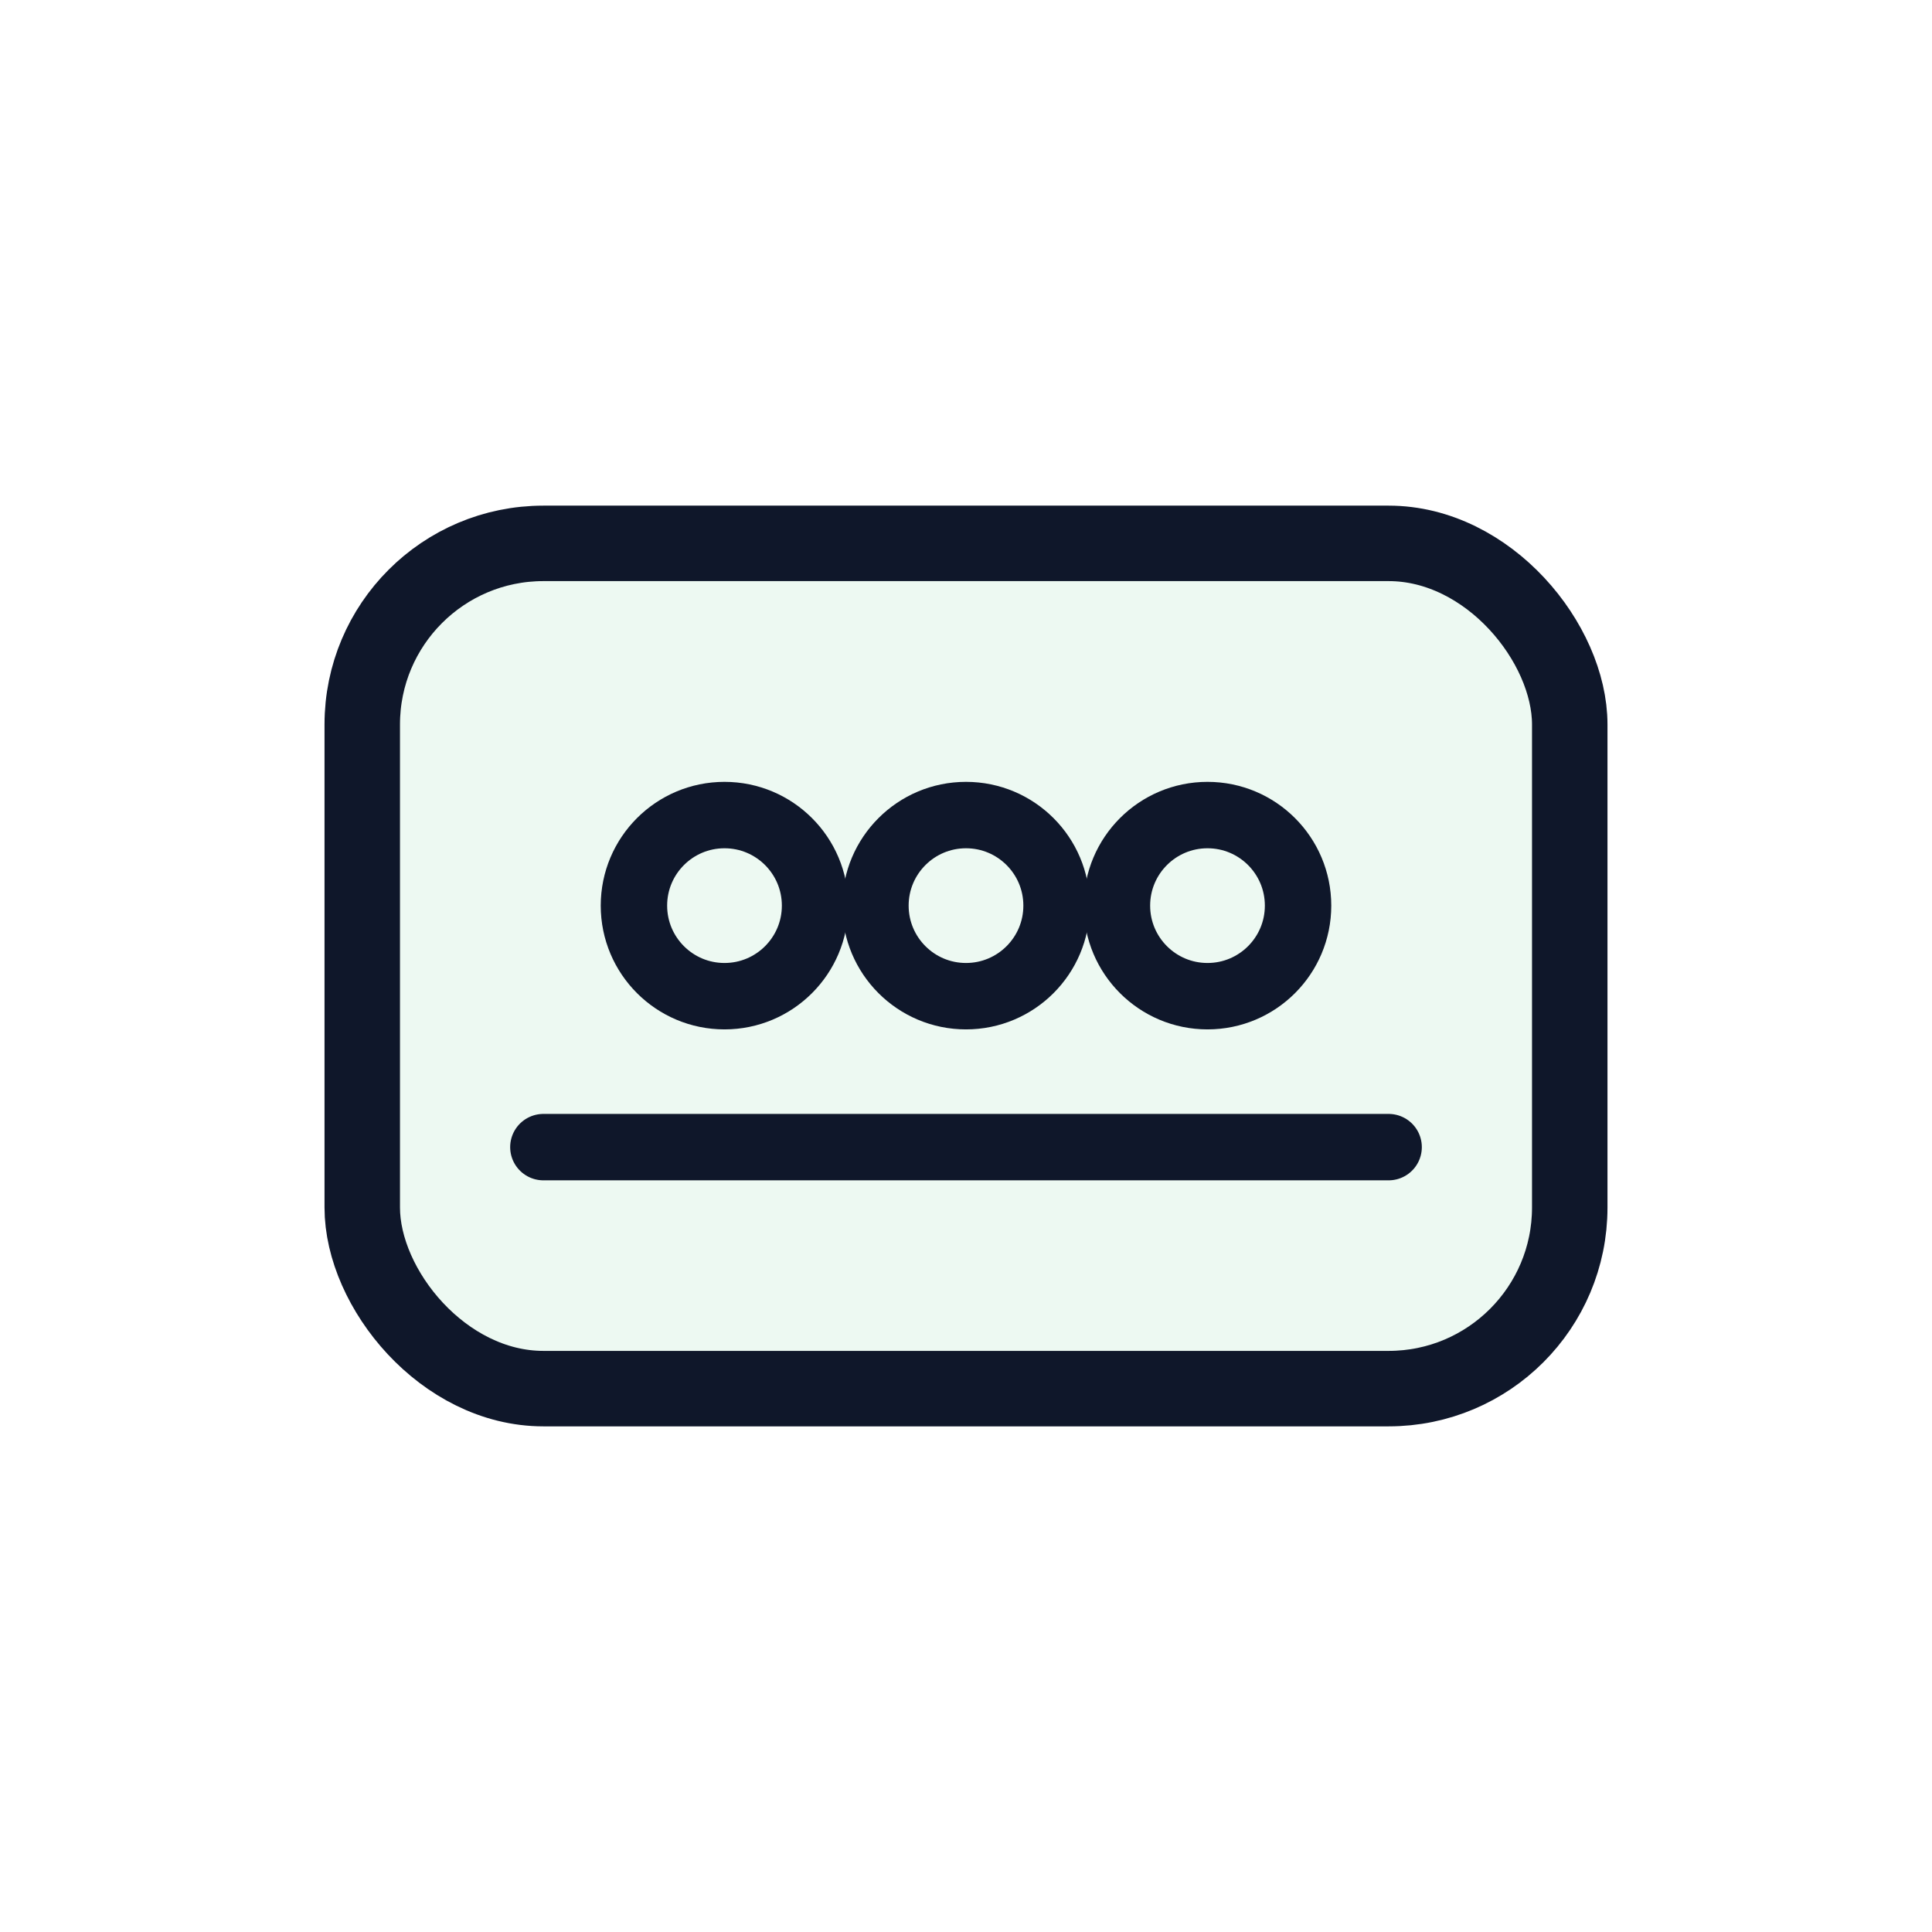 <svg xmlns="http://www.w3.org/2000/svg" width="64" height="64" viewBox="0 0 64 64" fill="none">
  <defs><linearGradient id="g" x1="10" y1="54" x2="54" y2="10"><stop stop-color="#16A34A"/><stop offset="1" stop-color="#22C55E"/></linearGradient></defs>
  <rect x="12" y="18" width="40" height="28" rx="6" stroke="#0F172A" stroke-width="2.5" fill="url(#g)" fill-opacity="0.08"/>
  <g stroke="#0F172A" stroke-width="2.2" stroke-linecap="round" stroke-linejoin="round">
    <path d="M18 38h28"/>
    <circle cx="24" cy="30" r="3"/>
    <circle cx="32" cy="30" r="3"/>
    <circle cx="40" cy="30" r="3"/>
  </g>
</svg>

